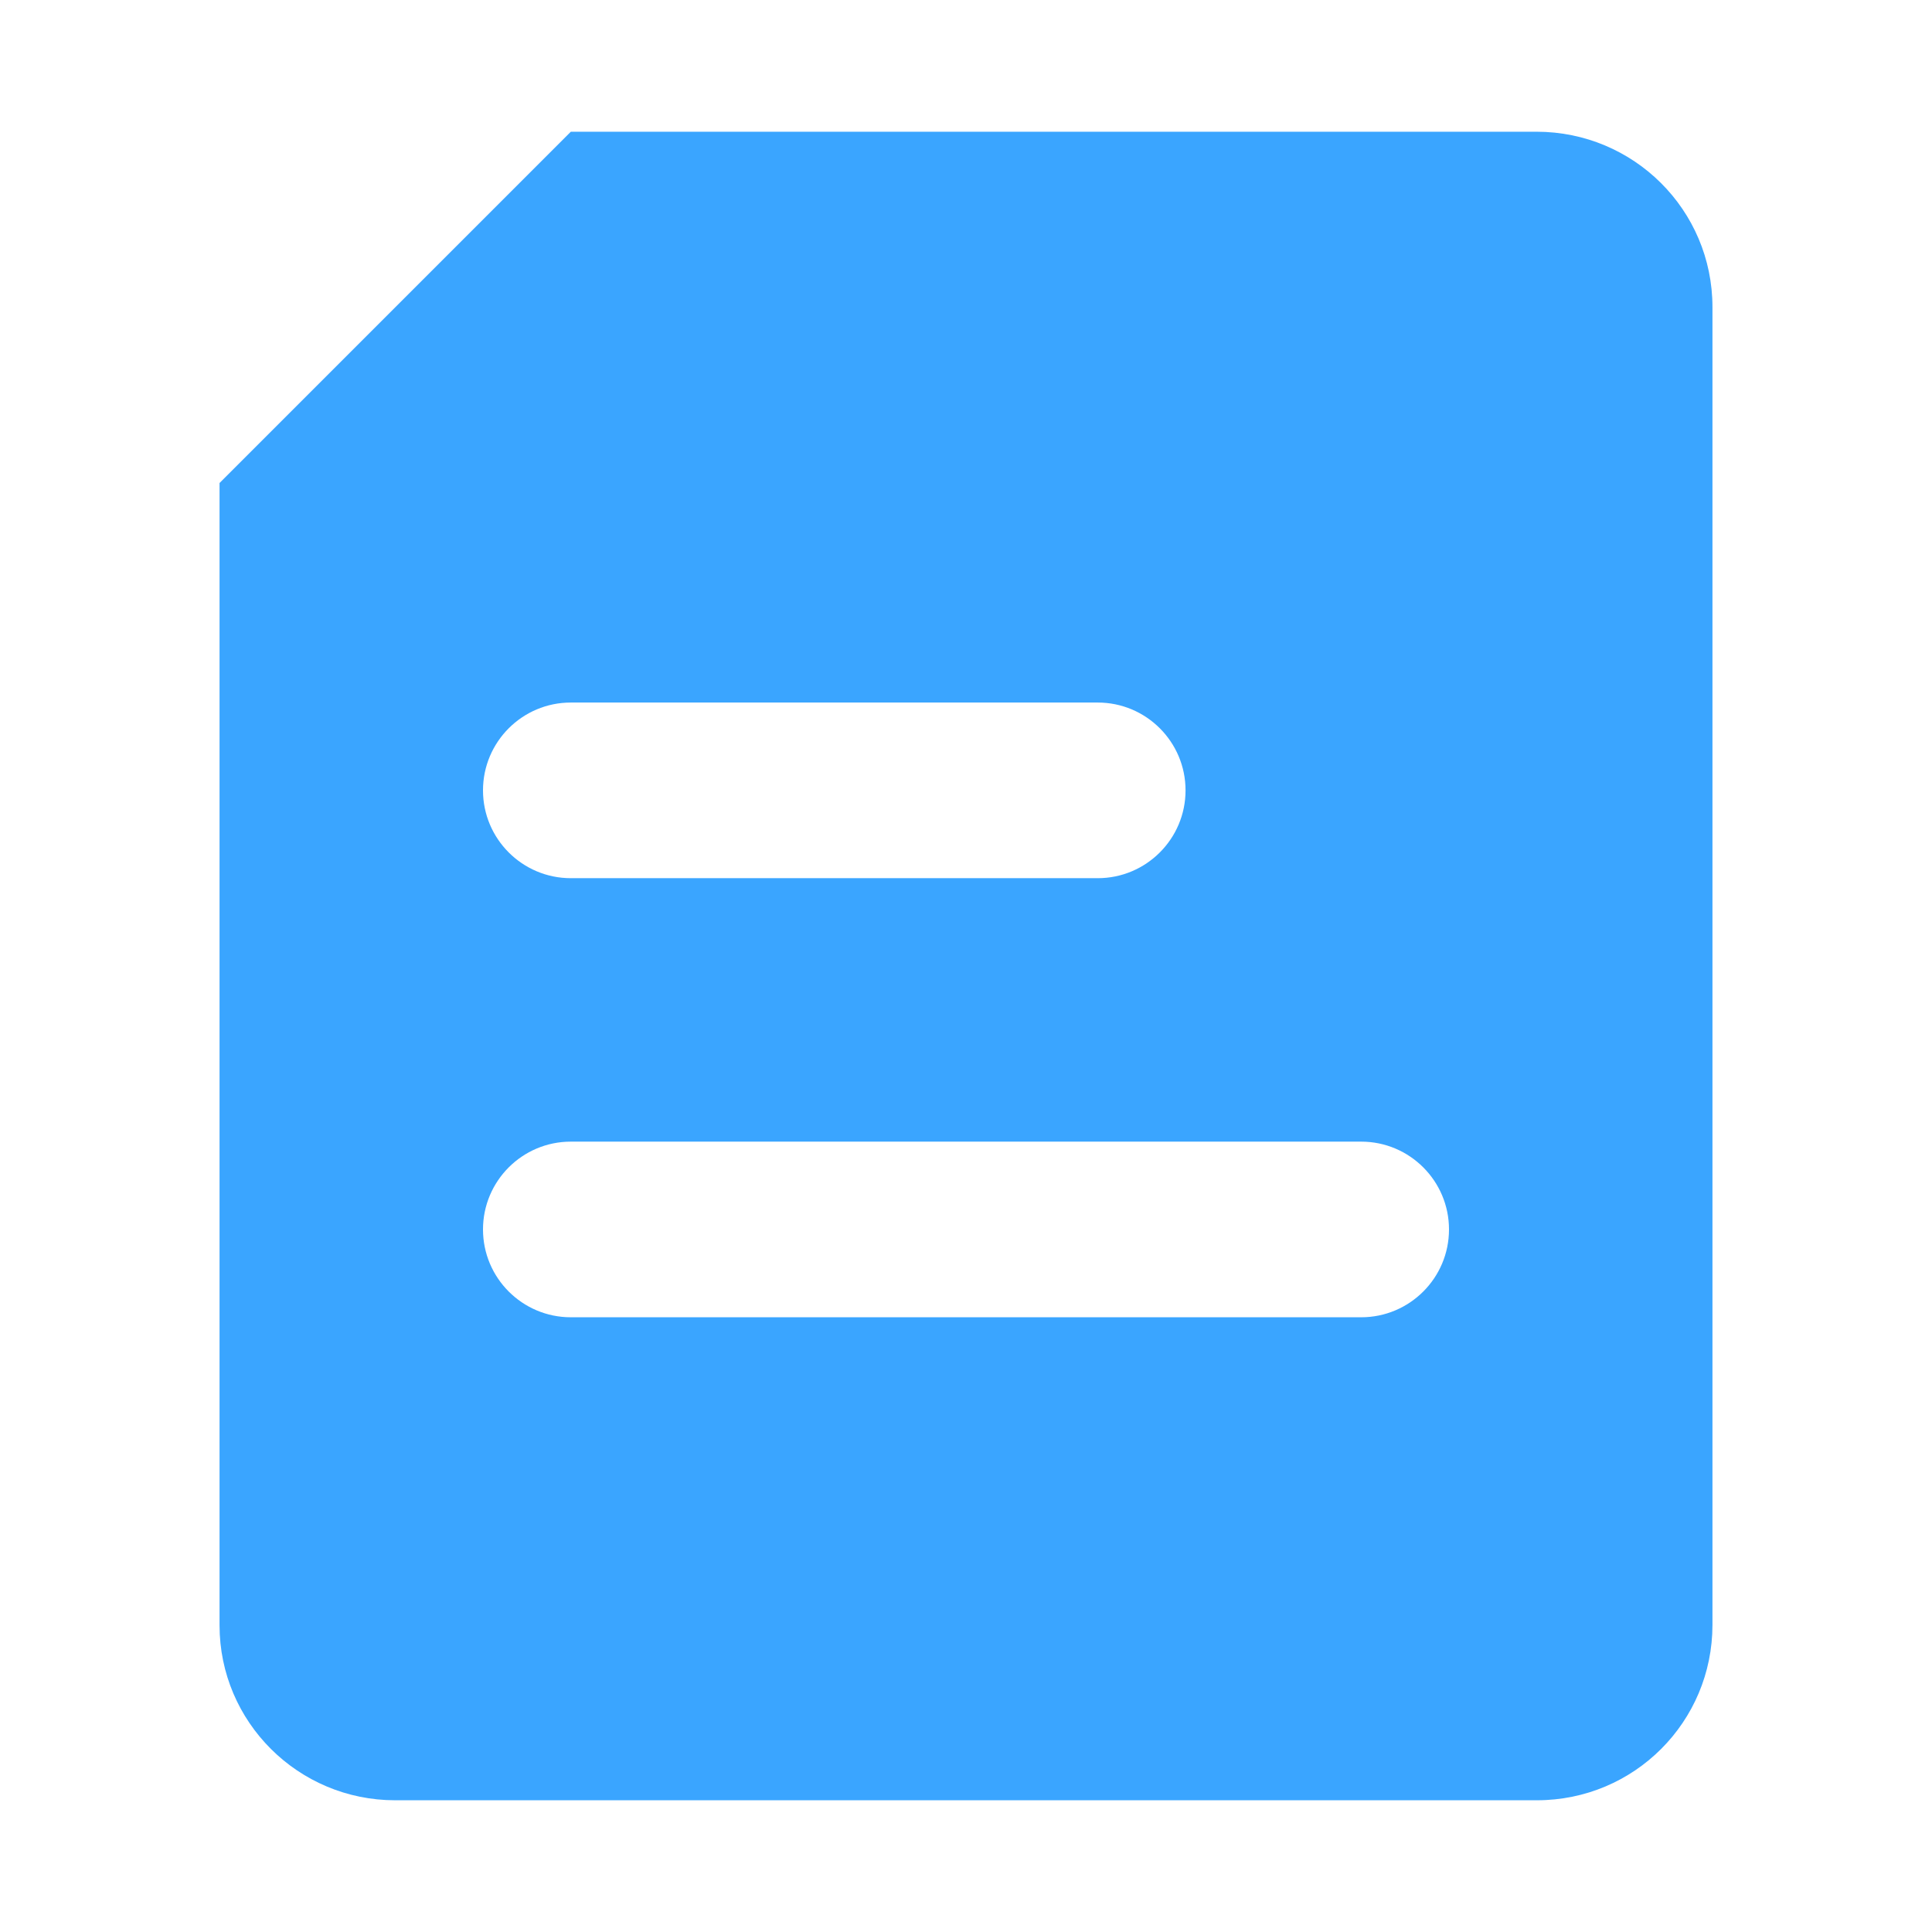 <?xml version="1.0" encoding="UTF-8"?>
<svg width="22px" height="22px" viewBox="0 0 22 22" version="1.1" xmlns="http://www.w3.org/2000/svg" xmlns:xlink="http://www.w3.org/1999/xlink">
    <!-- Generator: Sketch 54.1 (76490) - https://sketchapp.com -->
    <title>考试</title>
    <desc>Created with Sketch.</desc>
    <g id="考试" stroke="none" stroke-width="1" fill="none" fill-rule="evenodd">
        <path d="M6.5,1.5 L17.497,1.5 C18.603,1.5 19.5,2.391 19.5,3.497 L19.5,18.503 C19.5,19.606 18.61,20.5 17.5,20.5 L4.5,20.5 C3.395,20.5 2.5,19.607 2.5,18.508 L2.5,5.5 L6.5,1.5 Z M6.5,10 L12.5,10 C13.052,10 13.5,9.552 13.5,9 C13.5,8.448 13.052,8 12.5,8 L6.5,8 C5.948,8 5.5,8.448 5.5,9 C5.5,9.552 5.948,10 6.5,10 Z M6.5,15 L15.5,15 C16.052,15 16.5,14.552 16.5,14 C16.5,13.448 16.052,13 15.5,13 L6.5,13 C5.948,13 5.5,13.448 5.5,14 C5.5,14.552 5.948,15 6.5,15 Z" id="形状结合" fill="#3AA5FF"></path>
    </g>
</svg>